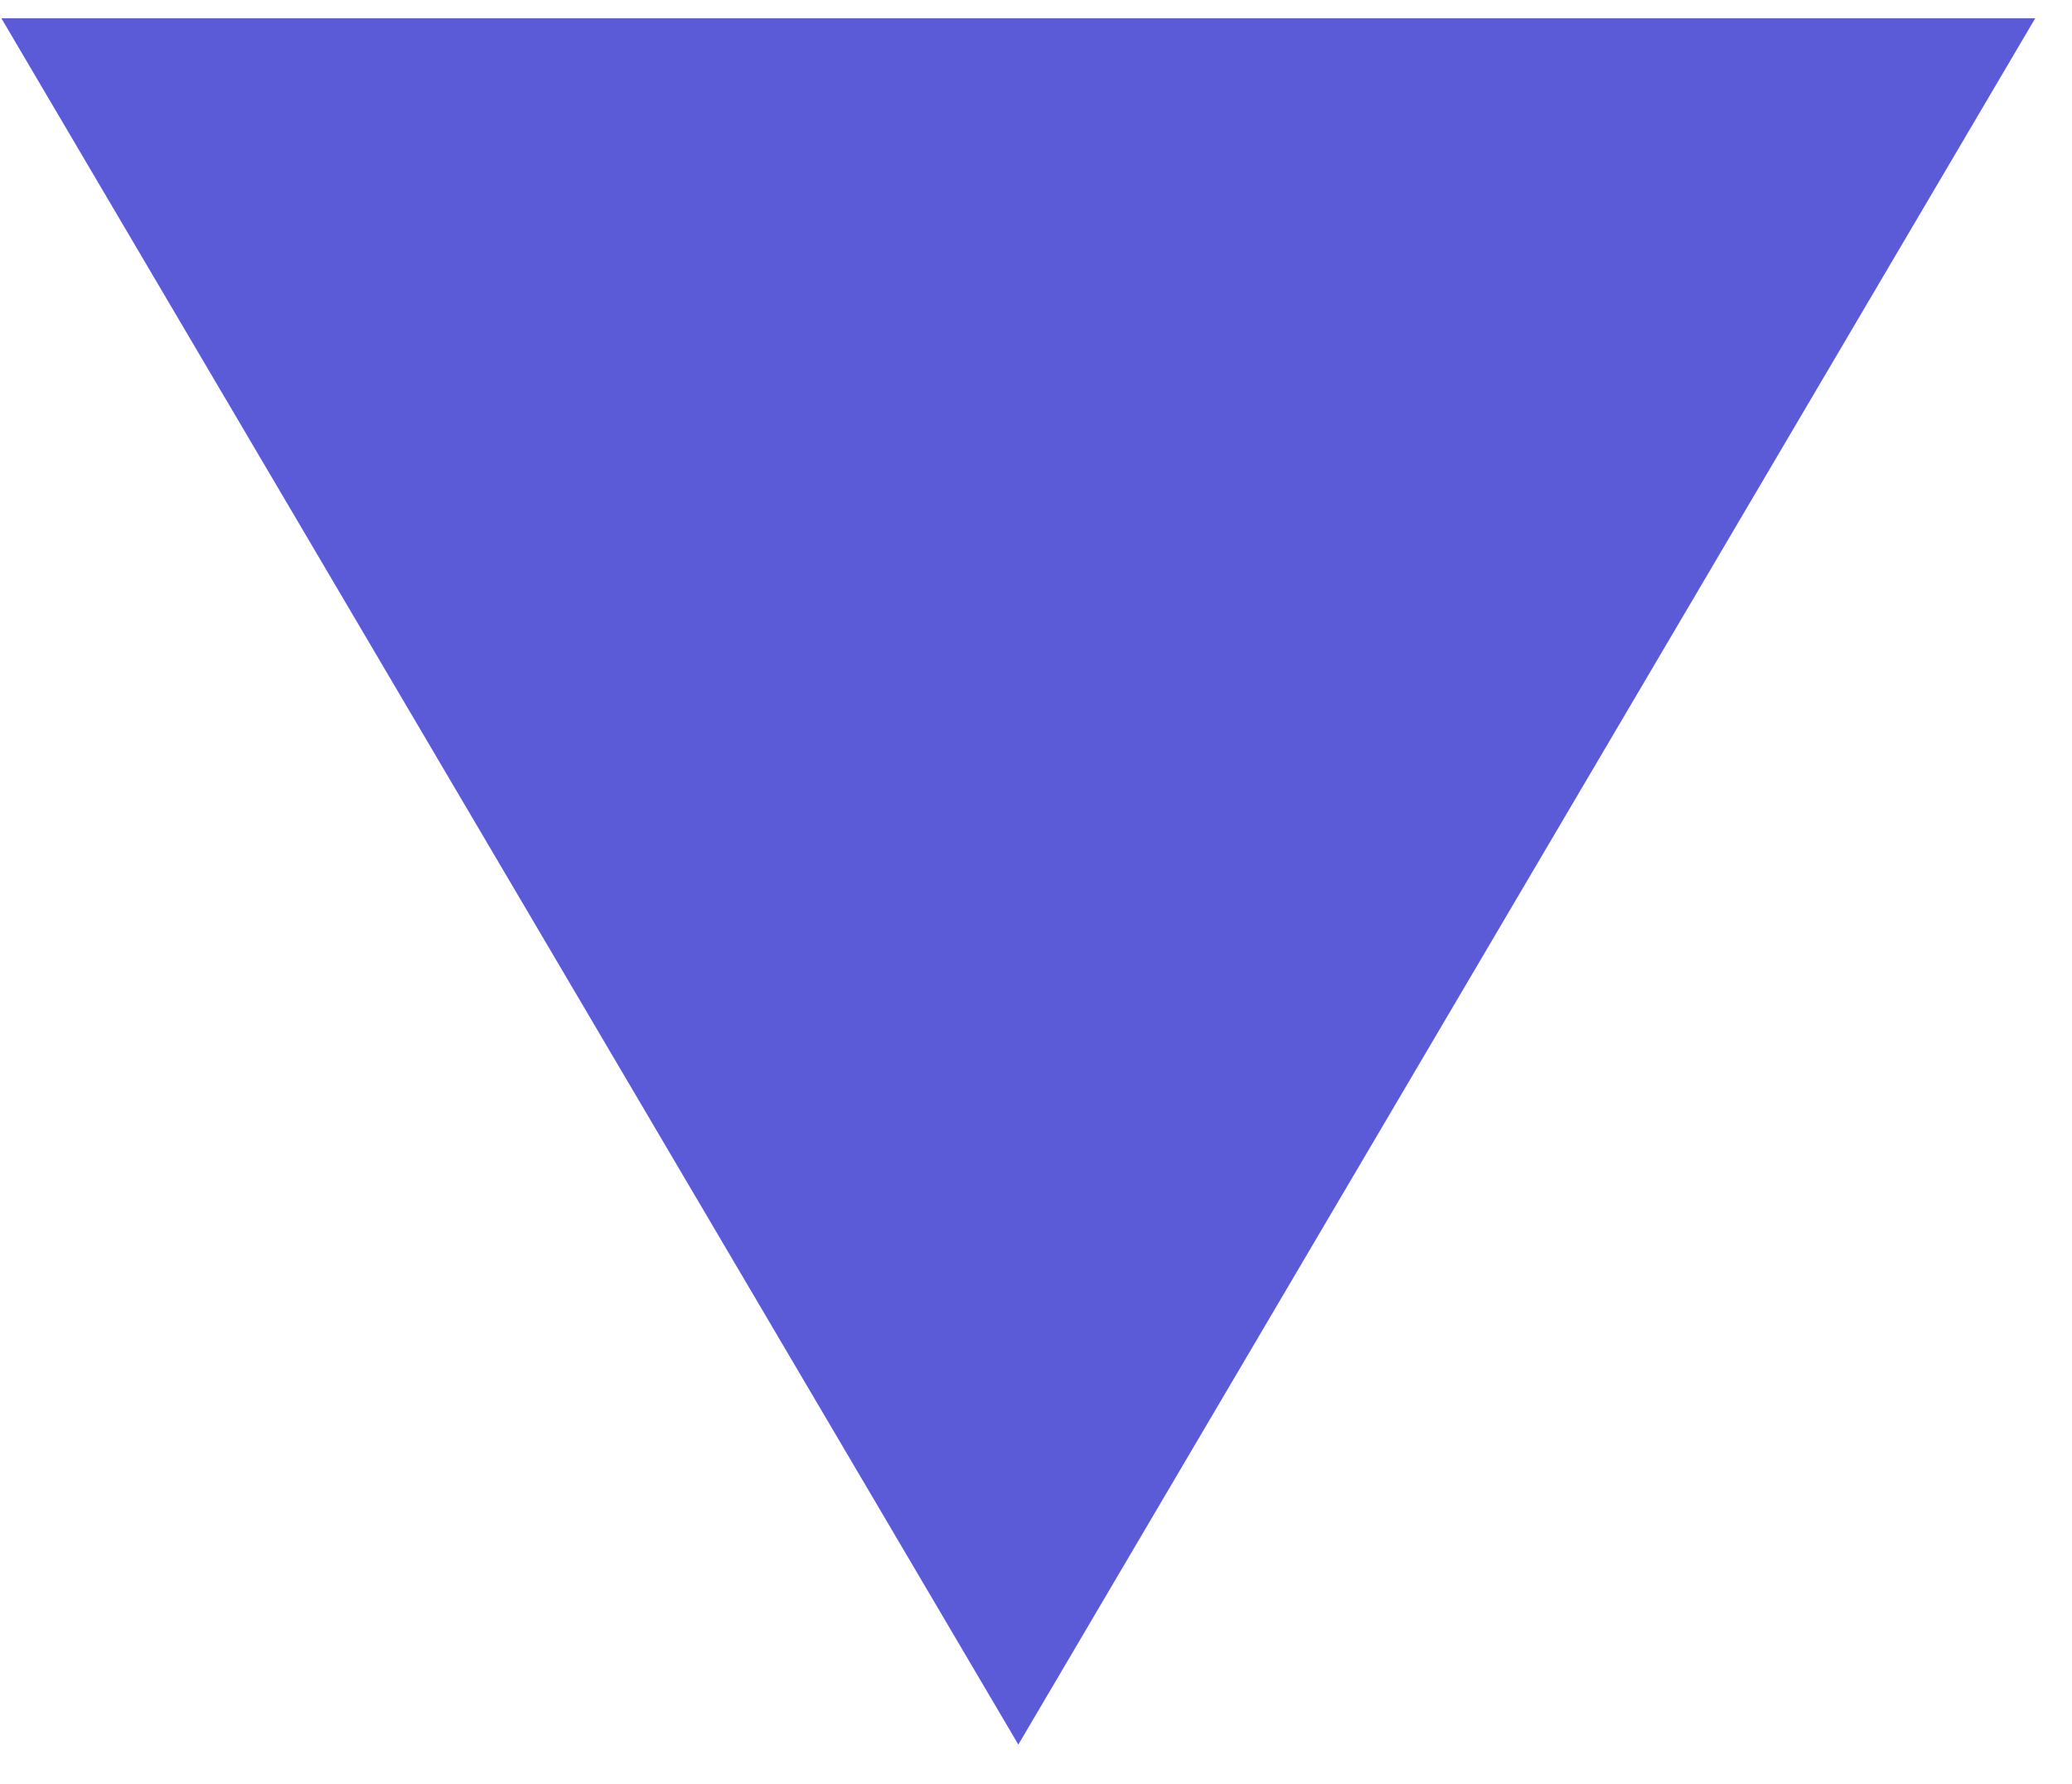 <svg width="36" height="31" viewBox="0 0 36 31" fill="none" xmlns="http://www.w3.org/2000/svg">
<path d="M17.693 30.318L35.361 0.318L0.024 0.318L17.693 30.318Z" fill="#3232CD" fill-opacity="0.8"/>
</svg>
